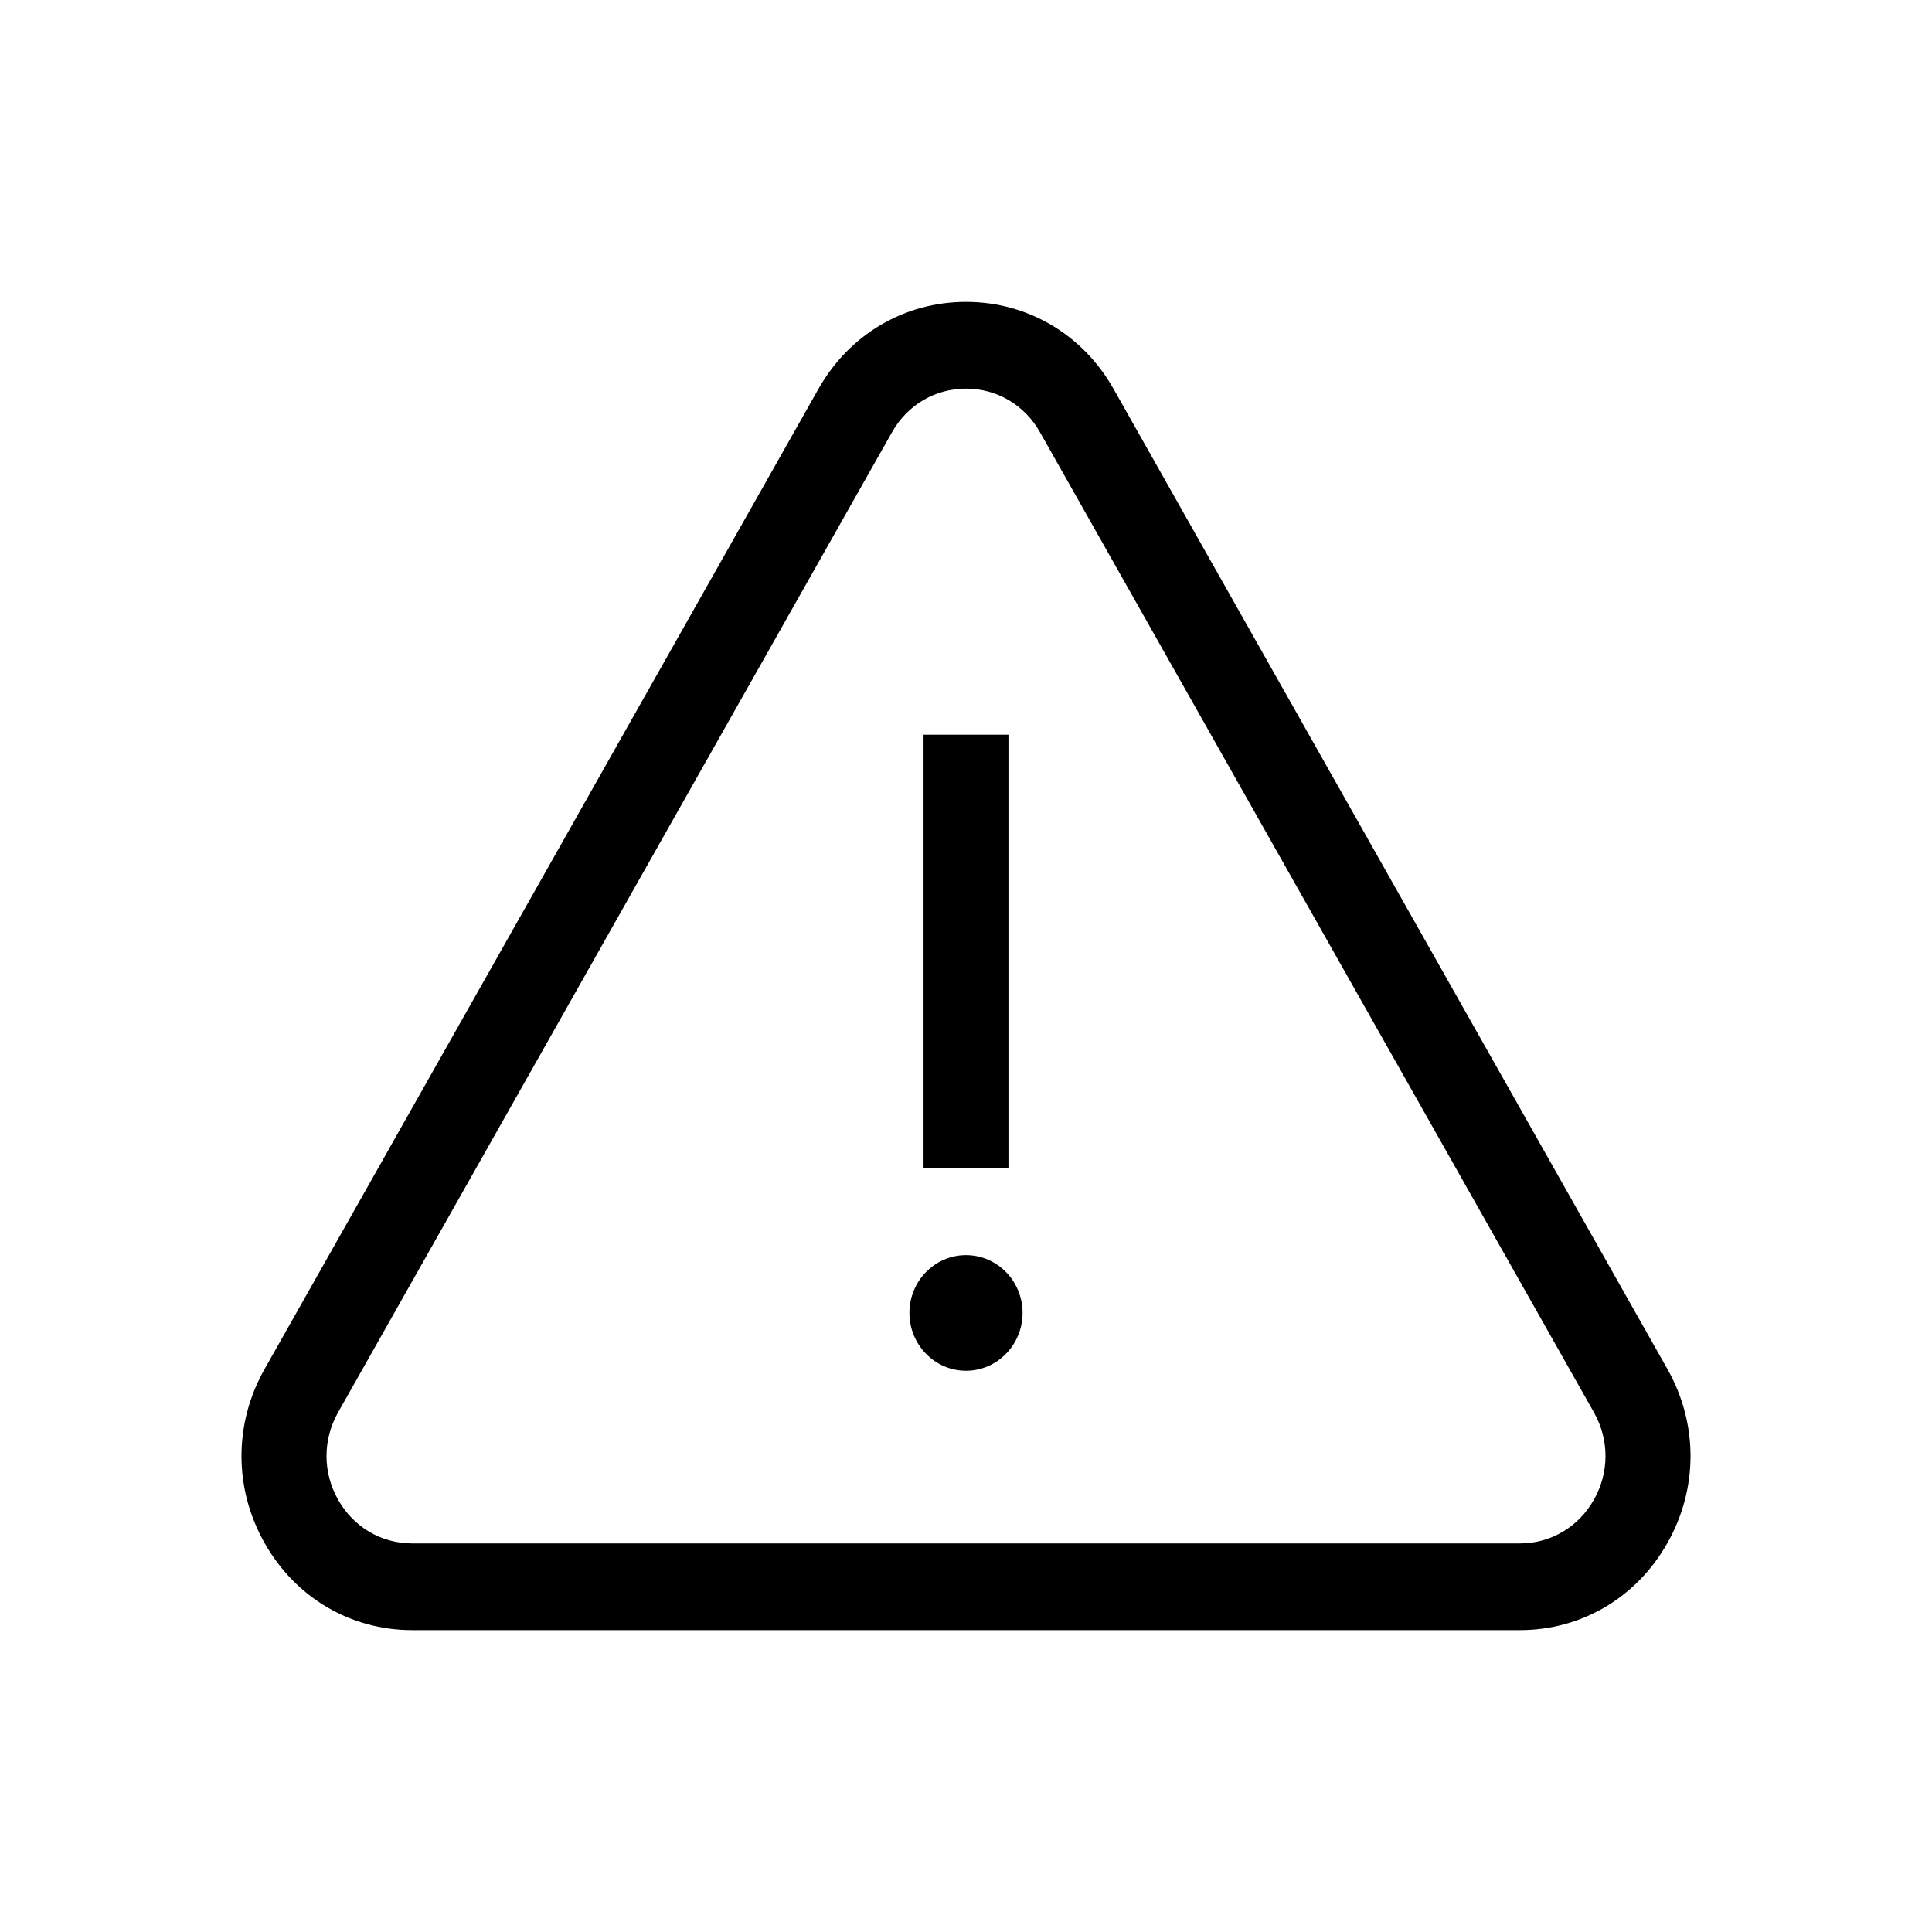 <svg width="32" height="32" viewBox="0 0 32 32" fill="none" xmlns="http://www.w3.org/2000/svg">
<path d="M27.617 22.675L18.444 6.442C17.934 5.539 17.02 5 16 5C14.98 5 14.066 5.539 13.556 6.442L4.383 22.675C3.872 23.578 3.872 24.656 4.383 25.558C4.893 26.461 5.806 27 6.827 27H25.173C26.194 27 27.107 26.461 27.617 25.558C28.128 24.656 28.128 23.578 27.617 22.675ZM26.4 24.84C26.144 25.293 25.685 25.564 25.173 25.564H6.827C6.315 25.564 5.856 25.293 5.6 24.84C5.344 24.387 5.344 23.846 5.6 23.393L14.774 7.16C15.03 6.707 15.488 6.437 16 6.437C16.512 6.437 16.97 6.707 17.226 7.16L26.4 23.393C26.656 23.846 26.656 24.387 26.4 24.84Z" fill="black"/>
<path d="M16.703 12.169H15.297V19.352H16.703V12.169Z" fill="black"/>
<path d="M16 20.789C15.483 20.789 15.063 21.218 15.063 21.746C15.063 22.274 15.483 22.704 16 22.704C16.517 22.704 16.937 22.274 16.937 21.746C16.937 21.218 16.517 20.789 16 20.789Z" fill="black"/>
</svg>
